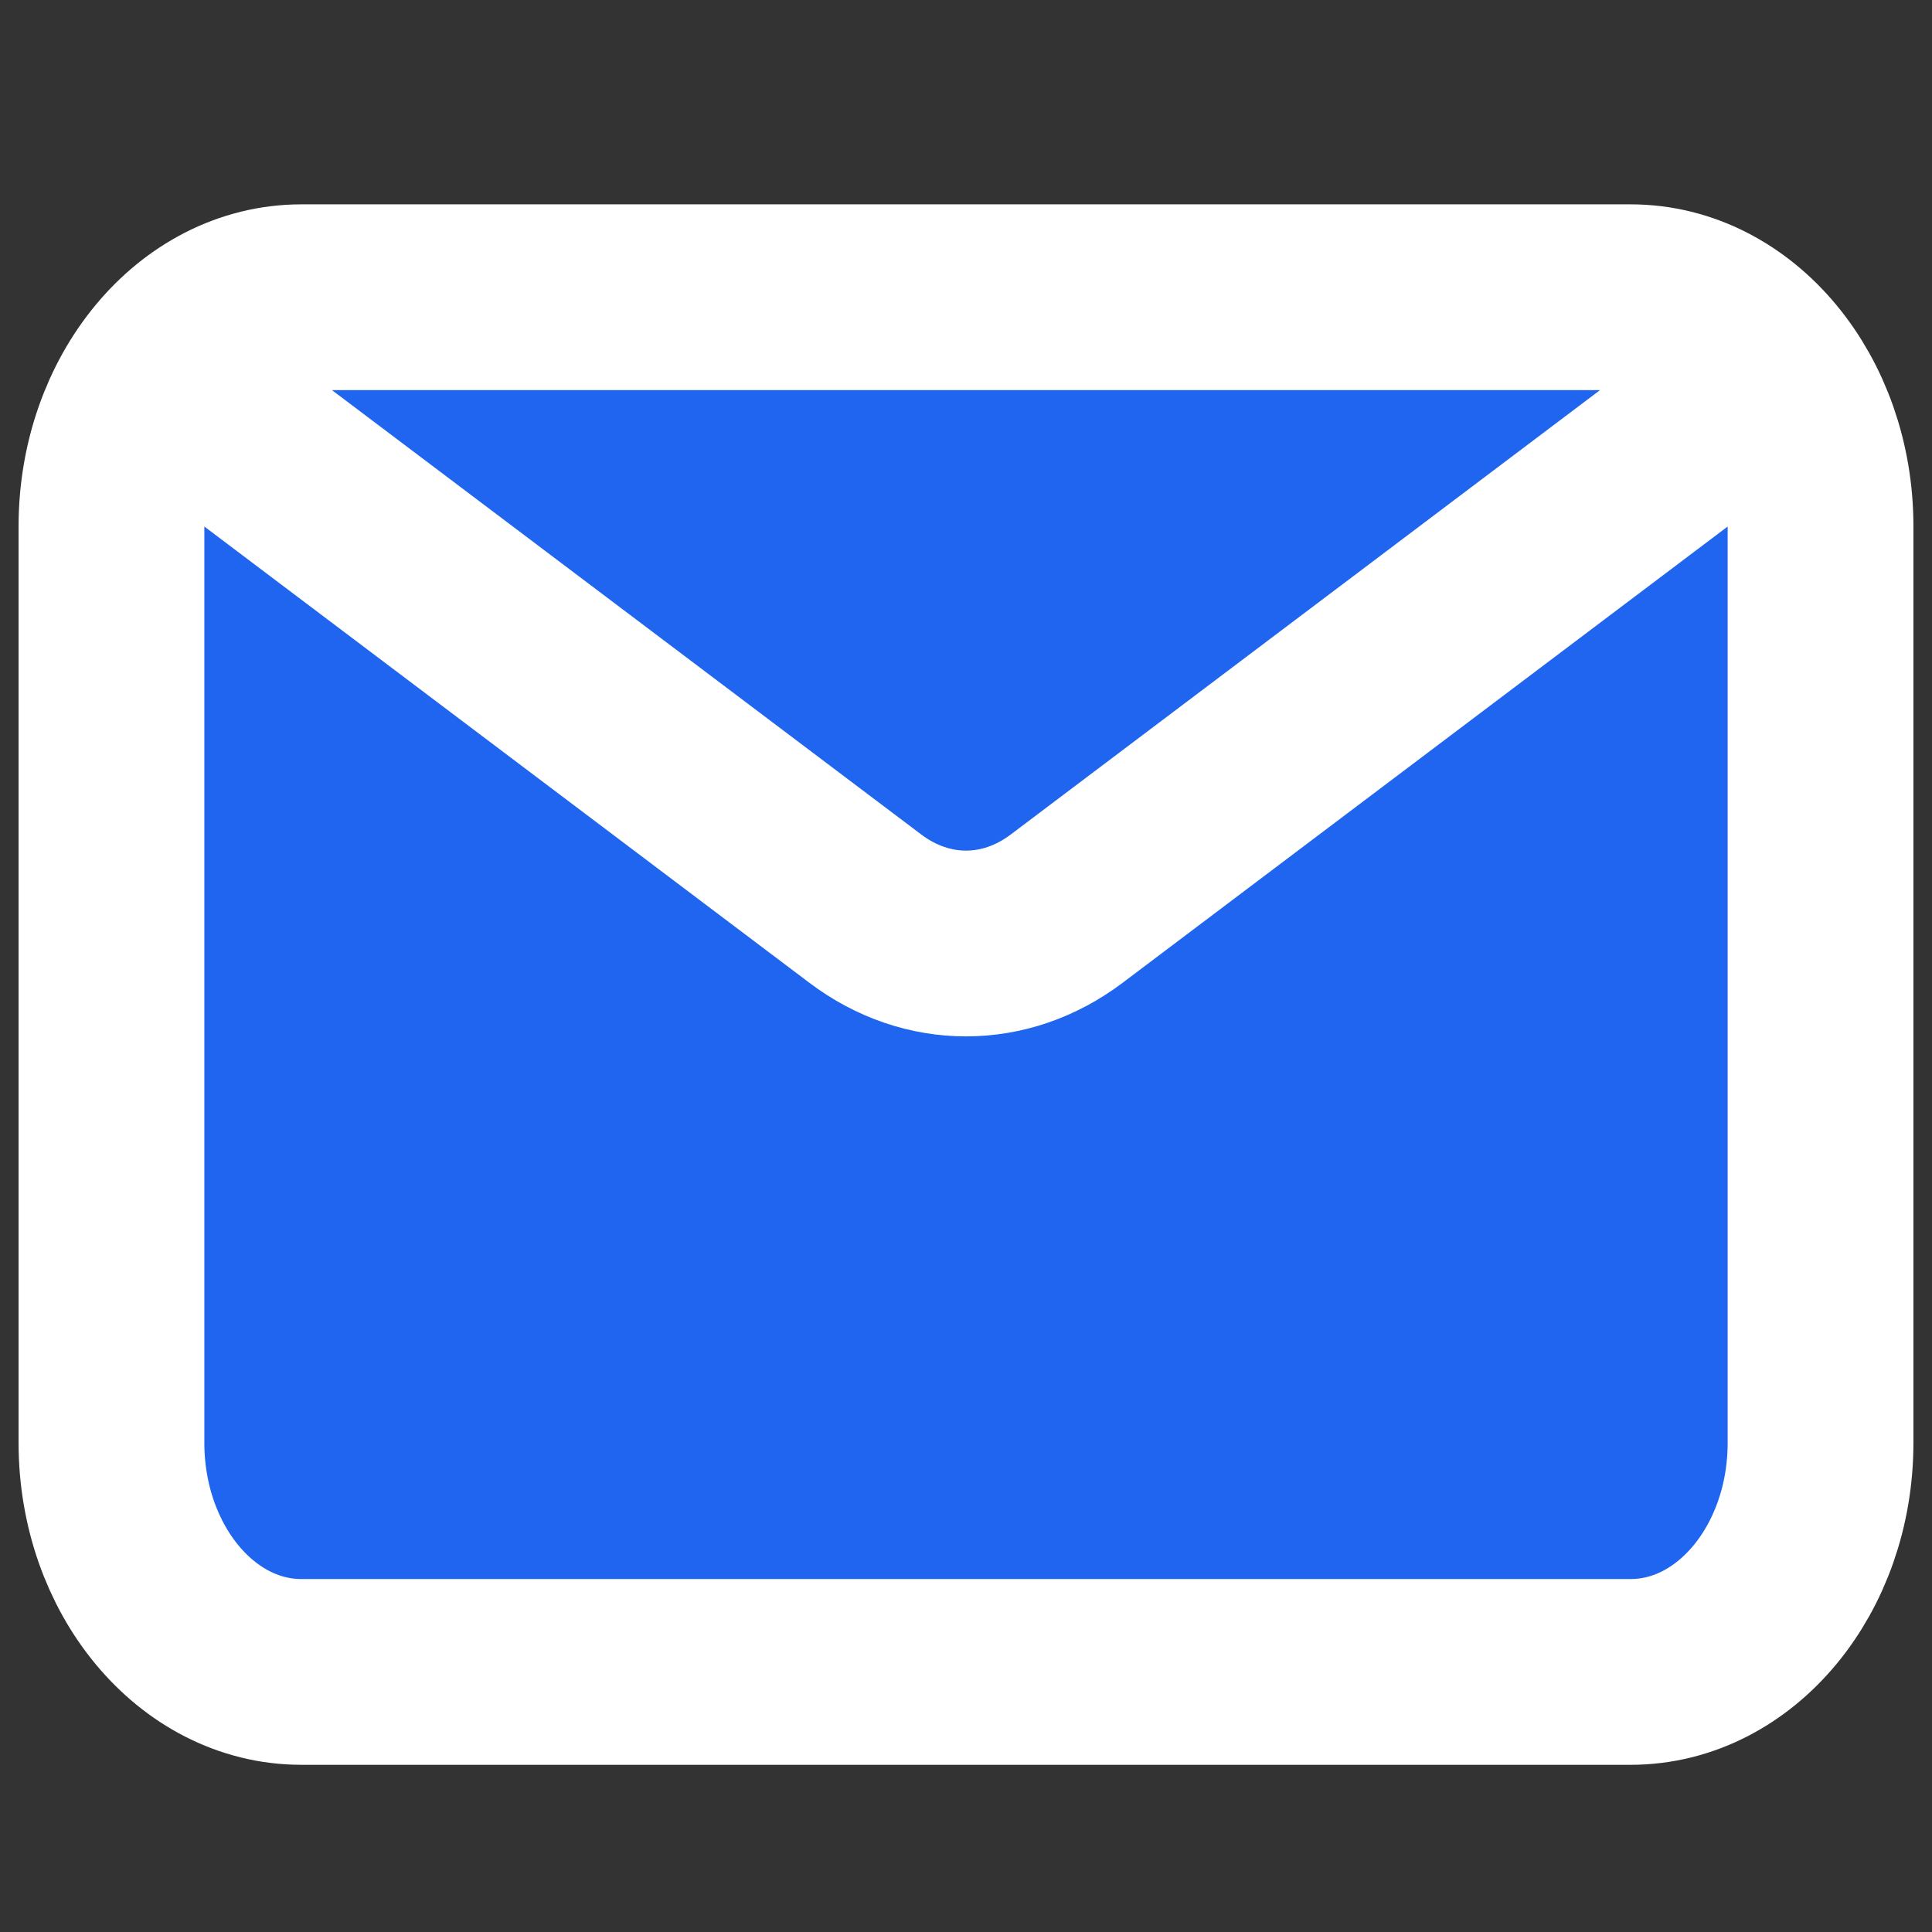 <svg width="52" height="52" viewBox="0 0 52 52" fill="none" xmlns="http://www.w3.org/2000/svg">
<rect x="0" y="0" width="52" height="52" fill="#333333" stroke="none"/>
<path d="M5.556 11.083L23.291 24.457C24.948 25.707 27.052 25.707 28.709 24.457L46.444 11.083M8.111 45H43.889C46.712 45 49 42.239 49 38.833V14.167C49 10.761 46.712 8 43.889 8H8.111C5.288 8 3 10.761 3 14.167V38.833C3 42.239 5.288 45 8.111 45Z" fill="#1F65EF"/>
<path d="M5.556 11.083L23.291 24.457C24.948 25.707 27.052 25.707 28.709 24.457L46.444 11.083M8.111 45H43.889C46.712 45 49 42.239 49 38.833V14.167C49 10.761 46.712 8 43.889 8H8.111C5.288 8 3 10.761 3 14.167V38.833C3 42.239 5.288 45 8.111 45Z" stroke="white" stroke-width="5" stroke-linecap="round" stroke-linejoin="round"/>
</svg>
